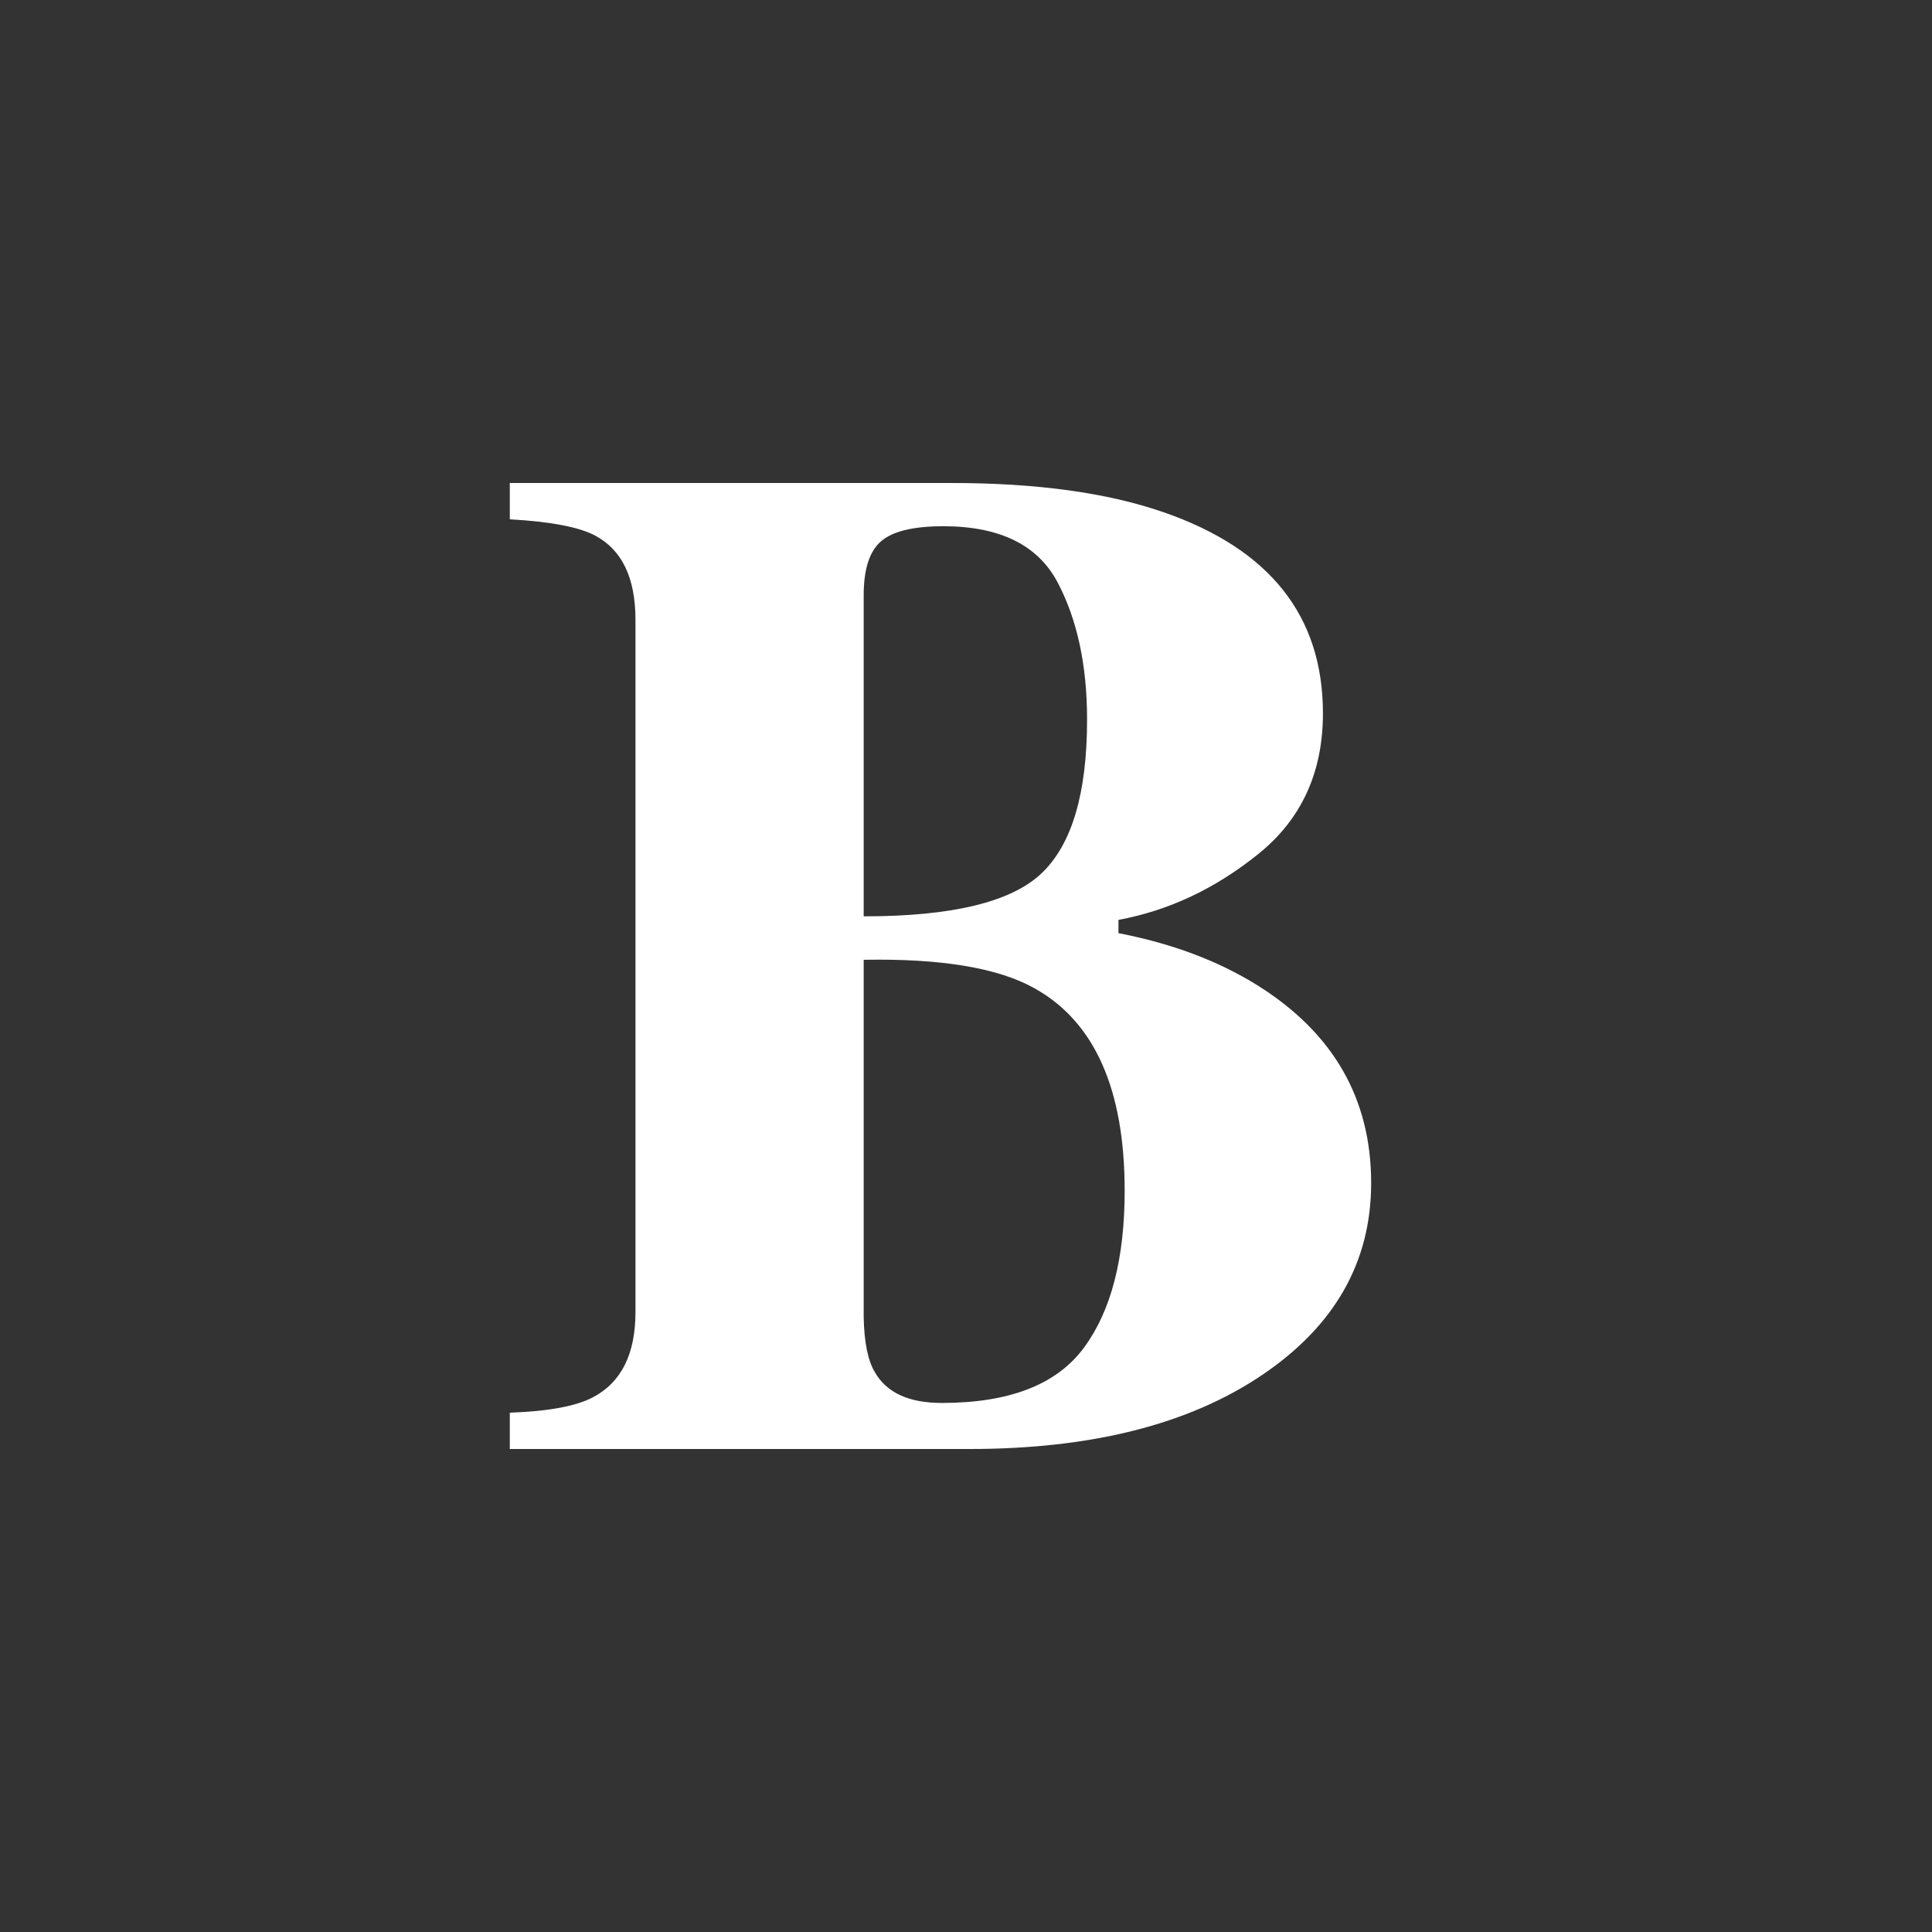 <?xml version="1.0" encoding="utf-8"?>
<!-- Generator: Adobe Illustrator 17.0.0, SVG Export Plug-In . SVG Version: 6.00 Build 0)  -->
<!DOCTYPE svg PUBLIC "-//W3C//DTD SVG 1.1//EN" "http://www.w3.org/Graphics/SVG/1.1/DTD/svg11.dtd">
<svg version="1.1" id="Layer_1" xmlns="http://www.w3.org/2000/svg" xmlns:xlink="http://www.w3.org/1999/xlink" x="0px" y="0px"
	 width="24px" height="24px" viewBox="0 0 24 24" enable-background="new 0 0 24 24" xml:space="preserve">
<rect x="0" y="0" width="24" height="24" fill="#333333" stroke="none"/>
<path fill="#FFFFFF" d="M6.333,17.549c0.48-0.017,0.824-0.081,1.032-0.191c0.353-0.185,0.529-0.538,0.529-1.058V7.699
	c0-0.516-0.165-0.864-0.494-1.042C7.203,6.549,6.848,6.48,6.333,6.451V6h5.488c1.058,0,1.936,0.121,2.636,0.364
	c1.318,0.457,1.977,1.289,1.977,2.497c0,0.734-0.267,1.316-0.802,1.747c-0.535,0.431-1.114,0.704-1.738,0.819v0.165
	c0.659,0.127,1.231,0.341,1.717,0.642c0.948,0.59,1.422,1.41,1.422,2.462c0,0.983-0.454,1.779-1.361,2.389S13.556,18,12.047,18
	H6.333V17.549z M12.94,10.847c0.376-0.358,0.564-0.994,0.564-1.908c0-0.676-0.123-1.246-0.368-1.708
	c-0.246-0.462-0.718-0.694-1.418-0.694c-0.37,0-0.627,0.062-0.772,0.186c-0.145,0.124-0.217,0.348-0.217,0.672v3.988
	C11.828,11.384,12.565,11.205,12.94,10.847z M10.868,17.046c0.145,0.254,0.422,0.382,0.832,0.382c0.838,0,1.426-0.228,1.764-0.685
	s0.507-1.107,0.507-1.951c0-1.26-0.373-2.098-1.118-2.514c-0.451-0.254-1.159-0.373-2.124-0.355v4.439
	C10.735,16.673,10.781,16.902,10.868,17.046z"/>
</svg>
